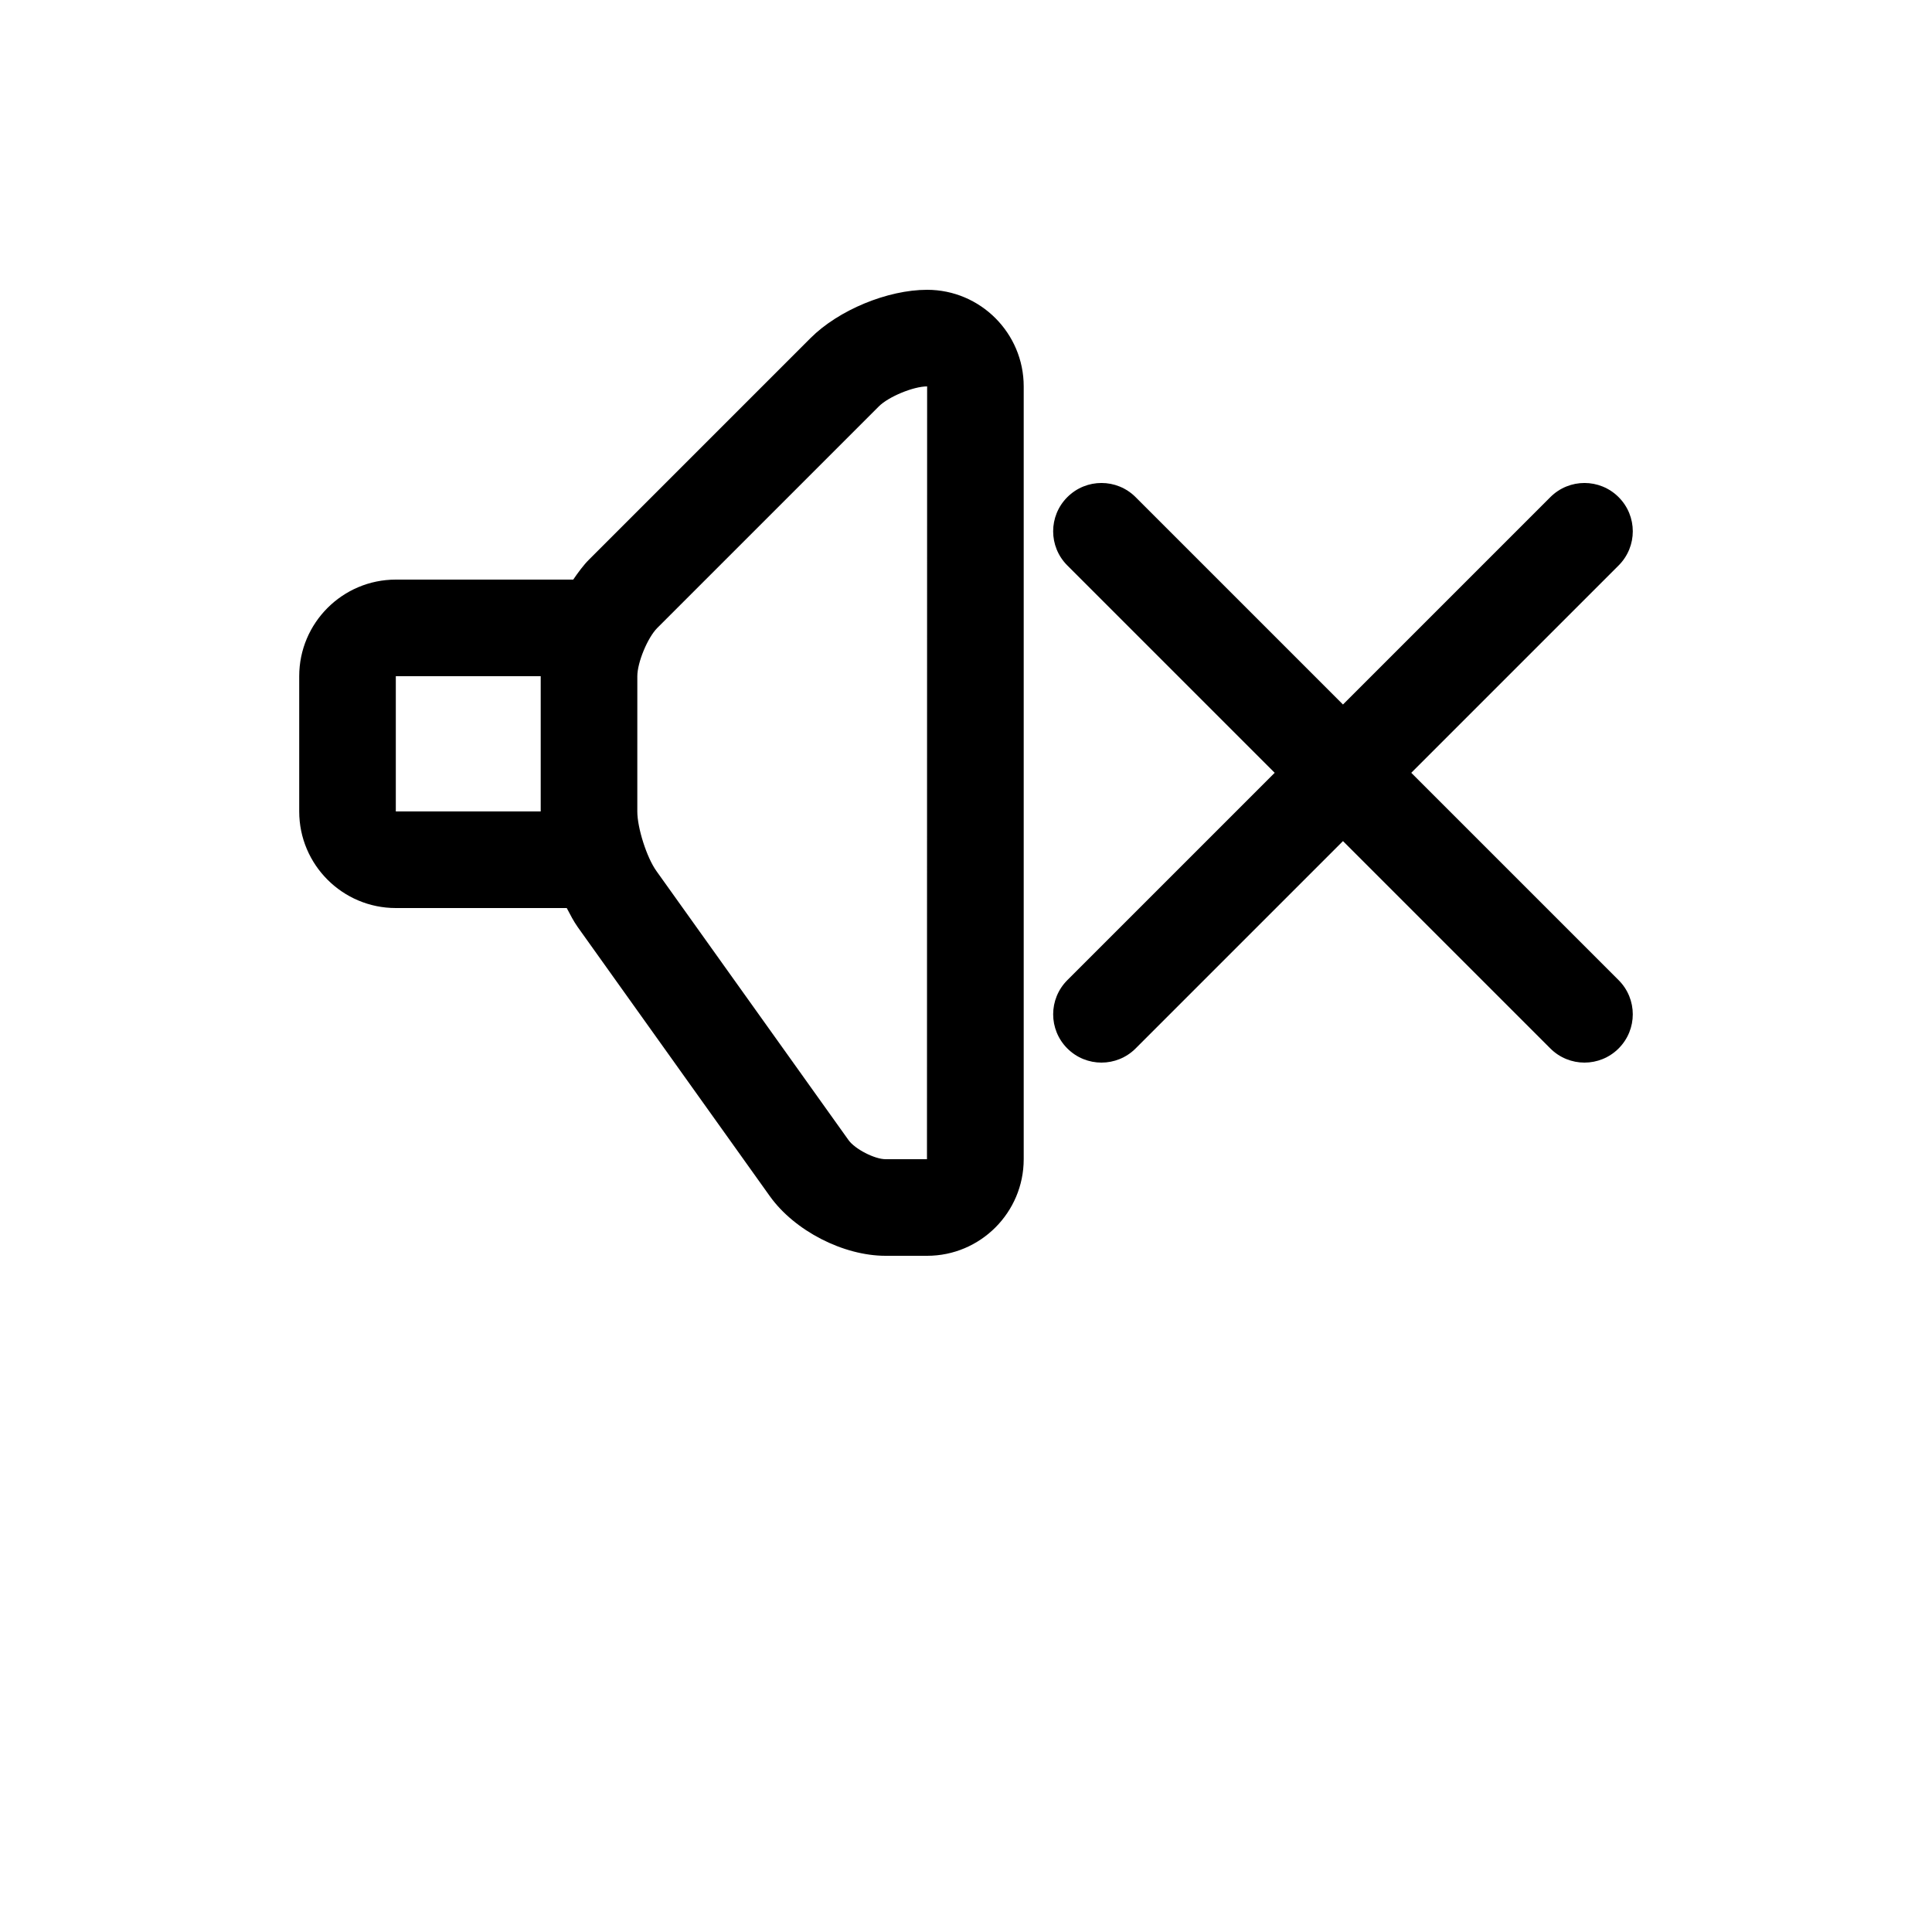 <?xml version="1.0" encoding="UTF-8"?>
<svg width="700pt" height="700pt" version="1.1" viewBox="0 0 700 700" xmlns="http://www.w3.org/2000/svg">
 <g>
  <path d="m335.91 105c-14.332 0-32.113 7.352-42.246 17.5l-80.254 80.254c-2.066 2.066-3.922 4.637-5.723 7.246h-64.277c-19.301 0-35 15.699-35 35v49c0 19.301 15.699 35 35 35h61.934c1.277 2.449 2.555 4.898 3.988 6.914l69.613 97.512c8.941 12.492 26.566 21.574 41.914 21.574h15.051c19.301 0 35-15.699 35-35v-280c0-19.301-15.699-35-35-35zm-192.5 189v-49h52.5v49zm192.45 126h-14.996c-3.973 0-11.113-3.676-13.422-6.914l-69.617-97.508c-3.5-4.883-6.914-15.574-6.914-21.578l0.004-49c0-4.988 3.727-13.984 7.246-17.5l80.254-80.254c3.516-3.519 12.527-7.246 17.5-7.246z"/>
  <path d="m511.33 280 75.129-75.129c6.844-6.844 6.844-17.902 0-24.746s-17.902-6.844-24.746 0l-75.129 75.129-75.129-75.129c-6.844-6.844-17.902-6.844-24.746 0s-6.844 17.902 0 24.746l75.133 75.129-75.129 75.129c-6.844 6.844-6.844 17.902 0 24.746 3.414 3.41 7.894 5.125 12.371 5.125 4.481 0 8.961-1.715 12.371-5.129l75.129-75.129 75.129 75.129c3.414 3.414 7.894 5.129 12.371 5.129 4.481 0 8.961-1.715 12.371-5.129 6.844-6.844 6.844-17.902 0-24.746z"/>
 </g>
</svg>
